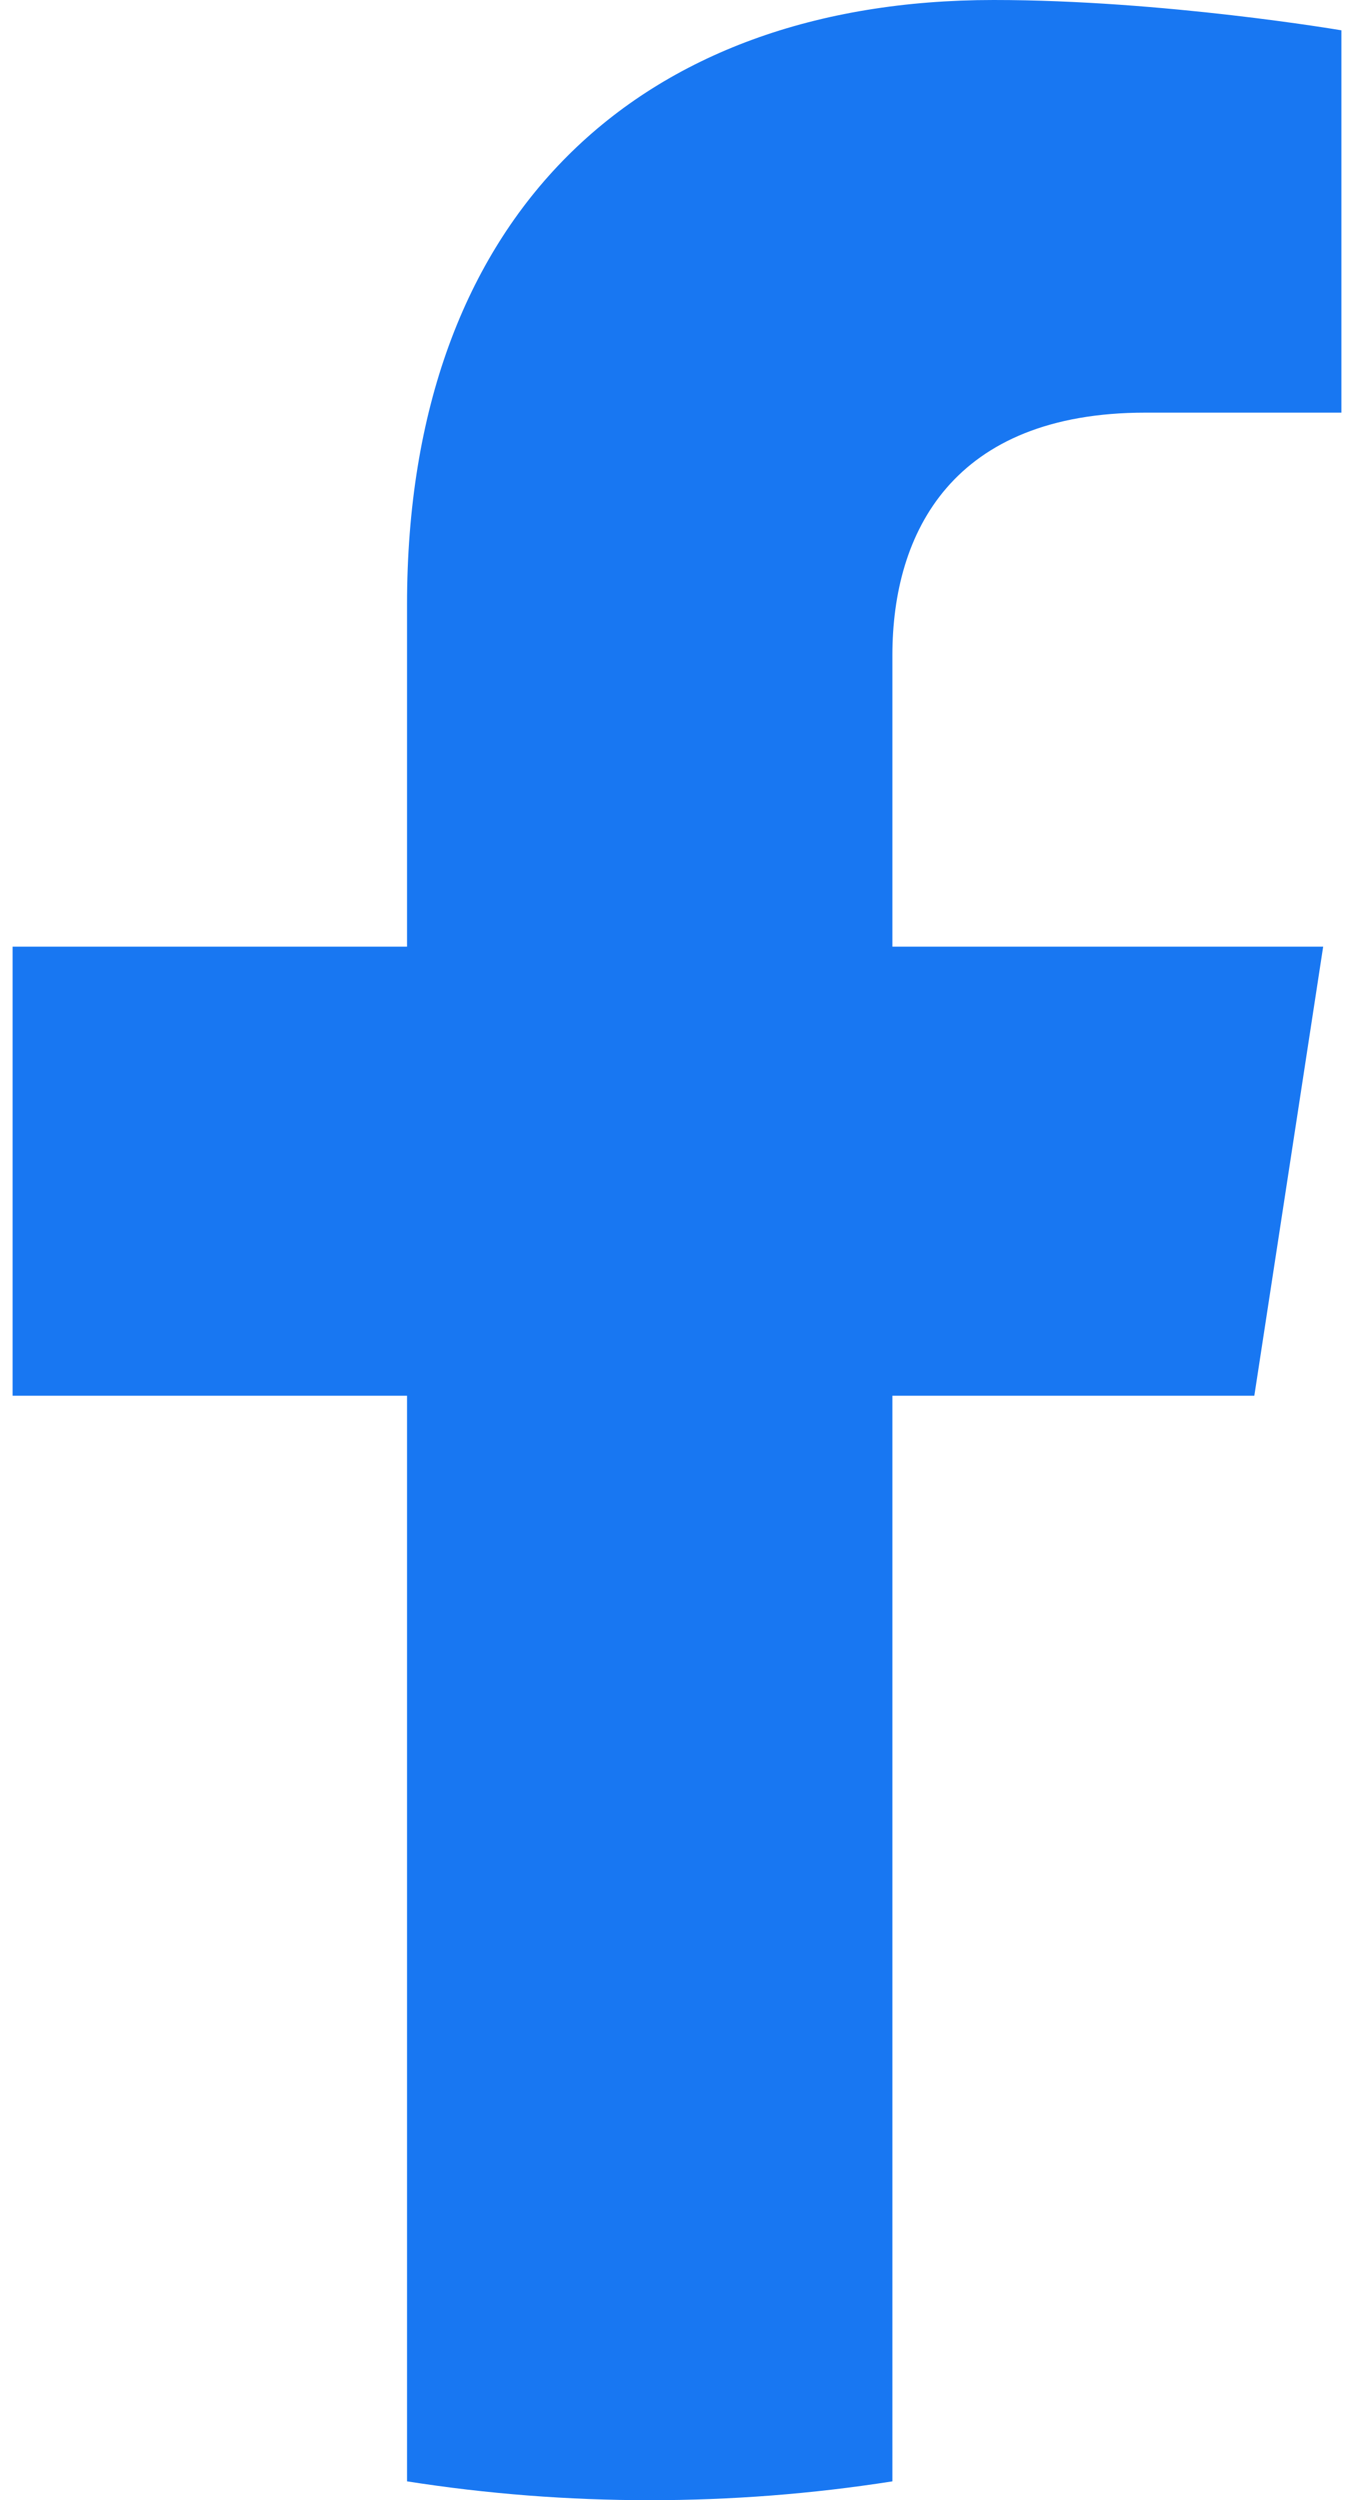 <svg width="13" height="24" viewBox="0 0 13 24" fill="none" xmlns="http://www.w3.org/2000/svg">
<path d="M12.043 13.398L12.704 9.087H8.568V6.29C8.568 5.111 9.146 3.961 10.998 3.961H12.879V0.291C12.879 0.291 11.172 0 9.54 0C6.134 0 3.908 2.064 3.908 5.802V9.087H0.121V13.398H3.908V23.819C4.679 23.94 5.458 24 6.238 24C7.018 24 7.797 23.94 8.568 23.819V13.398H12.043Z" fill="#1877F2"/>
</svg>
